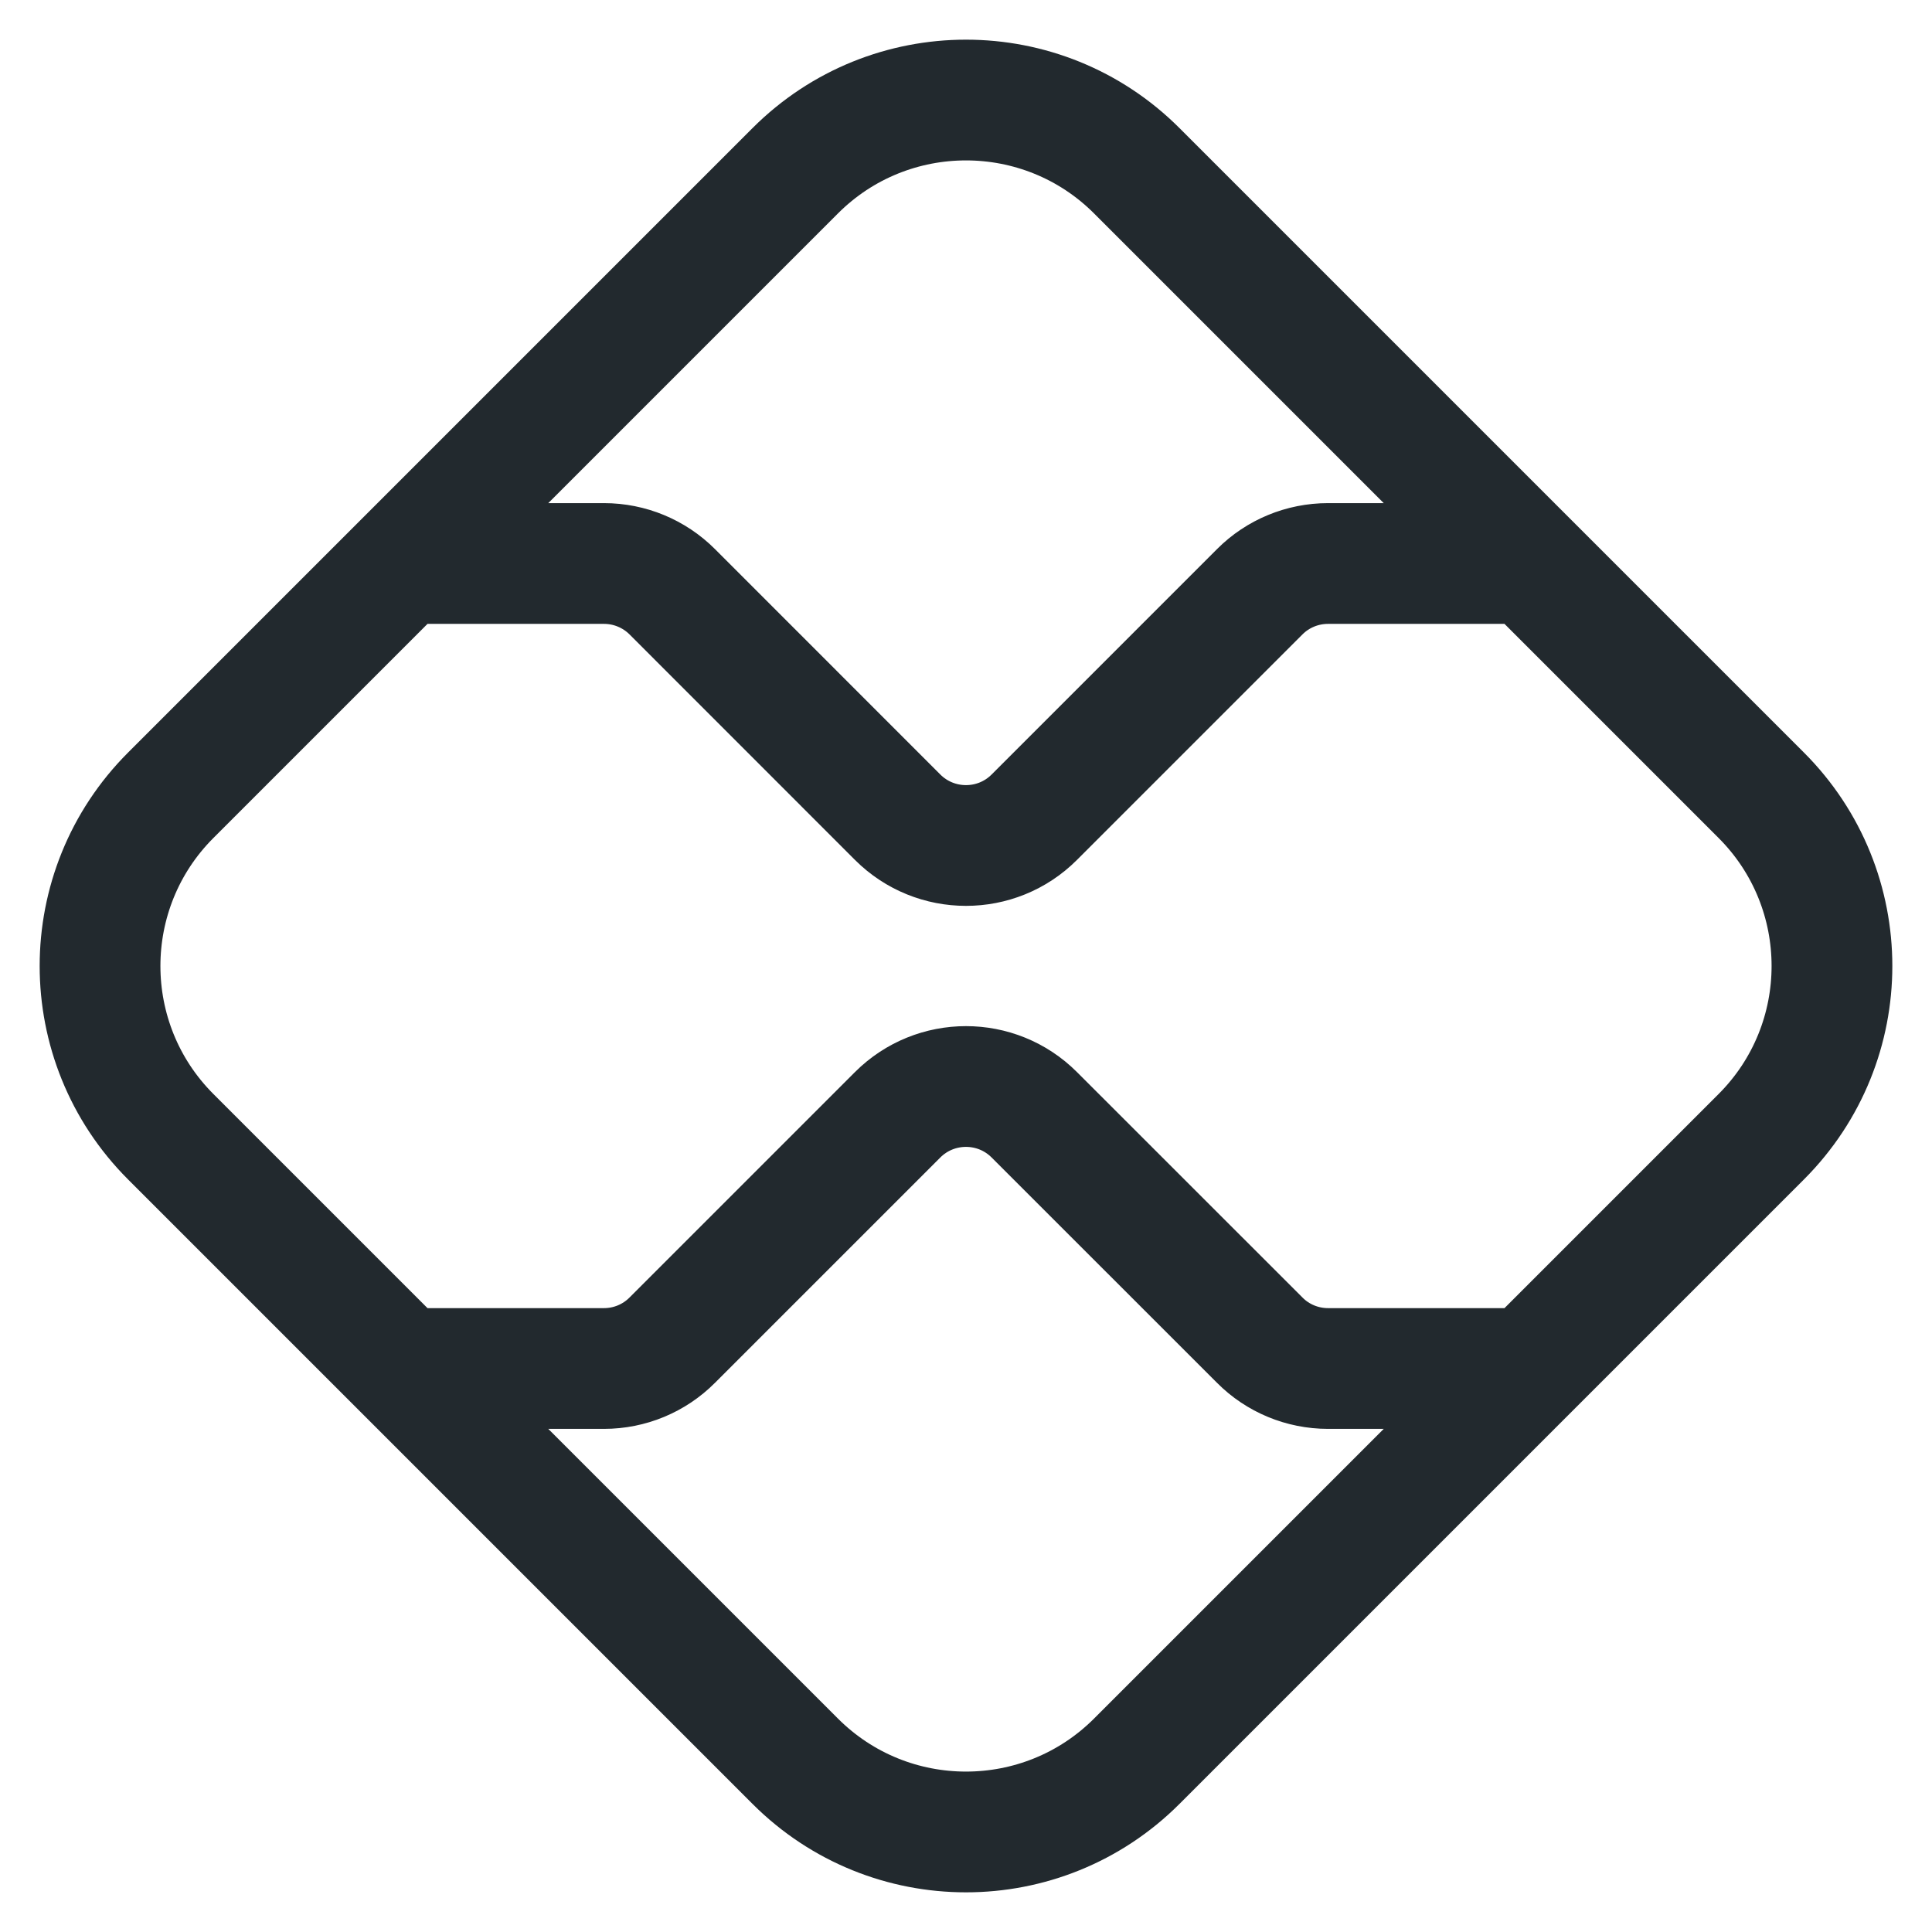 <svg width="24" height="24" viewBox="0 0 24 24" fill="none" xmlns="http://www.w3.org/2000/svg">
<g clip-path="url(#clip0_7052_12048)">
<path d="M5 7L2.121 9.879C0.95 11.05 0.95 12.95 2.121 14.121L5 17M5 7L9.879 2.121C11.05 0.95 12.95 0.95 14.121 2.121L19 7M5 7H7.503C7.821 7 8.126 7.126 8.351 7.351L11.151 10.152C11.62 10.62 12.38 10.62 12.848 10.152L15.649 7.351C15.873 7.126 16.179 7 16.497 7H19M5 17L9.879 21.879C11.05 23.05 12.95 23.05 14.121 21.879L19 17M5 17H7.503C7.821 17 8.126 16.874 8.351 16.648L11.151 13.848C11.62 13.38 12.38 13.38 12.848 13.848L15.649 16.648C15.873 16.874 16.179 17 16.497 17H19M19 17L21.879 14.121C23.05 12.95 23.05 11.05 21.879 9.879L19 7" stroke="#22292E" stroke-width="1.5" stroke-linecap="round" stroke-linejoin="round"/>
</g>
<defs>
<clipPath id="clip0_7052_12048">
<rect width="24" height="24" fill="white"/>
</clipPath>
</defs>
</svg>
